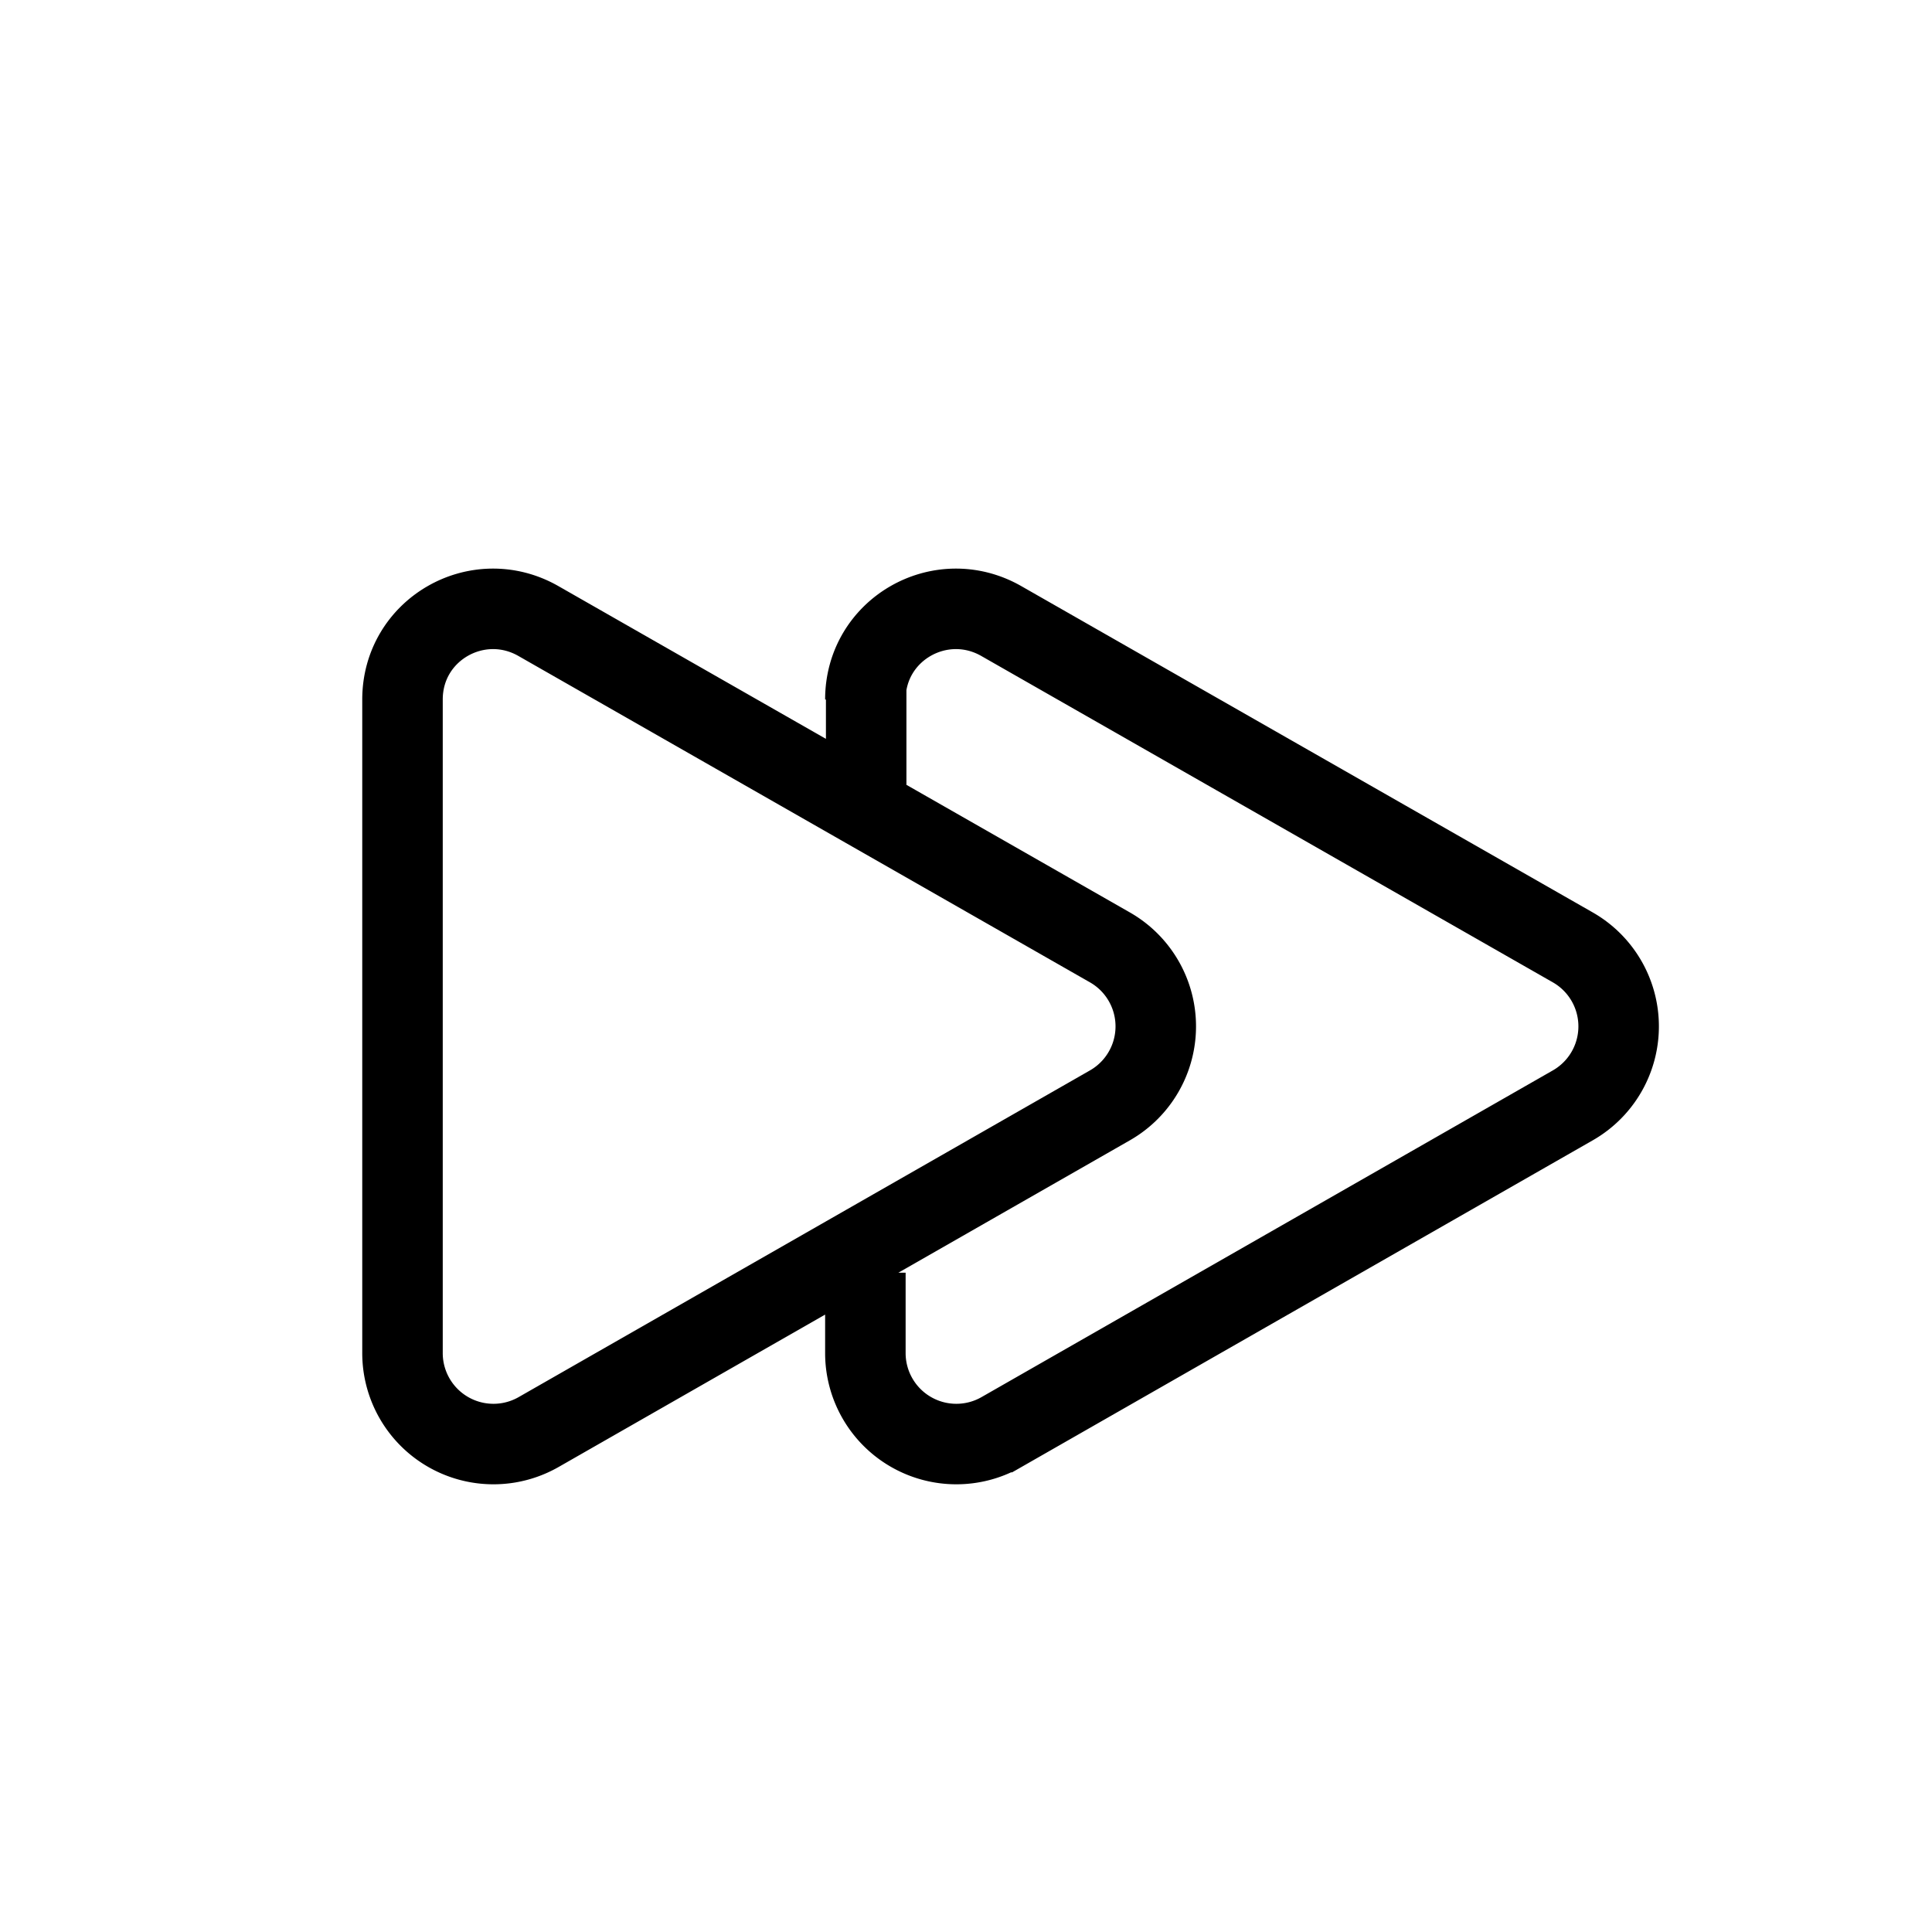 <svg
        xmlns="http://www.w3.org/2000/svg"
        fill="none"
        viewBox="0 0 24 24"
        strokeWidth="1.5"
        stroke="#000000" height="16" width="16"
        aria-hidden="true"
      >
        <path d="M5 8.69c0-.87.93-1.4 1.68-.98l7.11 4.06a1.13 1.13 0 0 1 0 1.96l-7.1 4.06A1.13 1.13 0 0 1 5 16.8V8.69zm5.75 0c0-.87.93-1.4 1.68-.98l7.11 4.06a1.13 1.13 0 0 1 0 1.96l-7.1 4.06a1.13 1.13 0 0 1-1.69-.98l0 -1M10.76 10l0 -1.5" />
      </svg>
